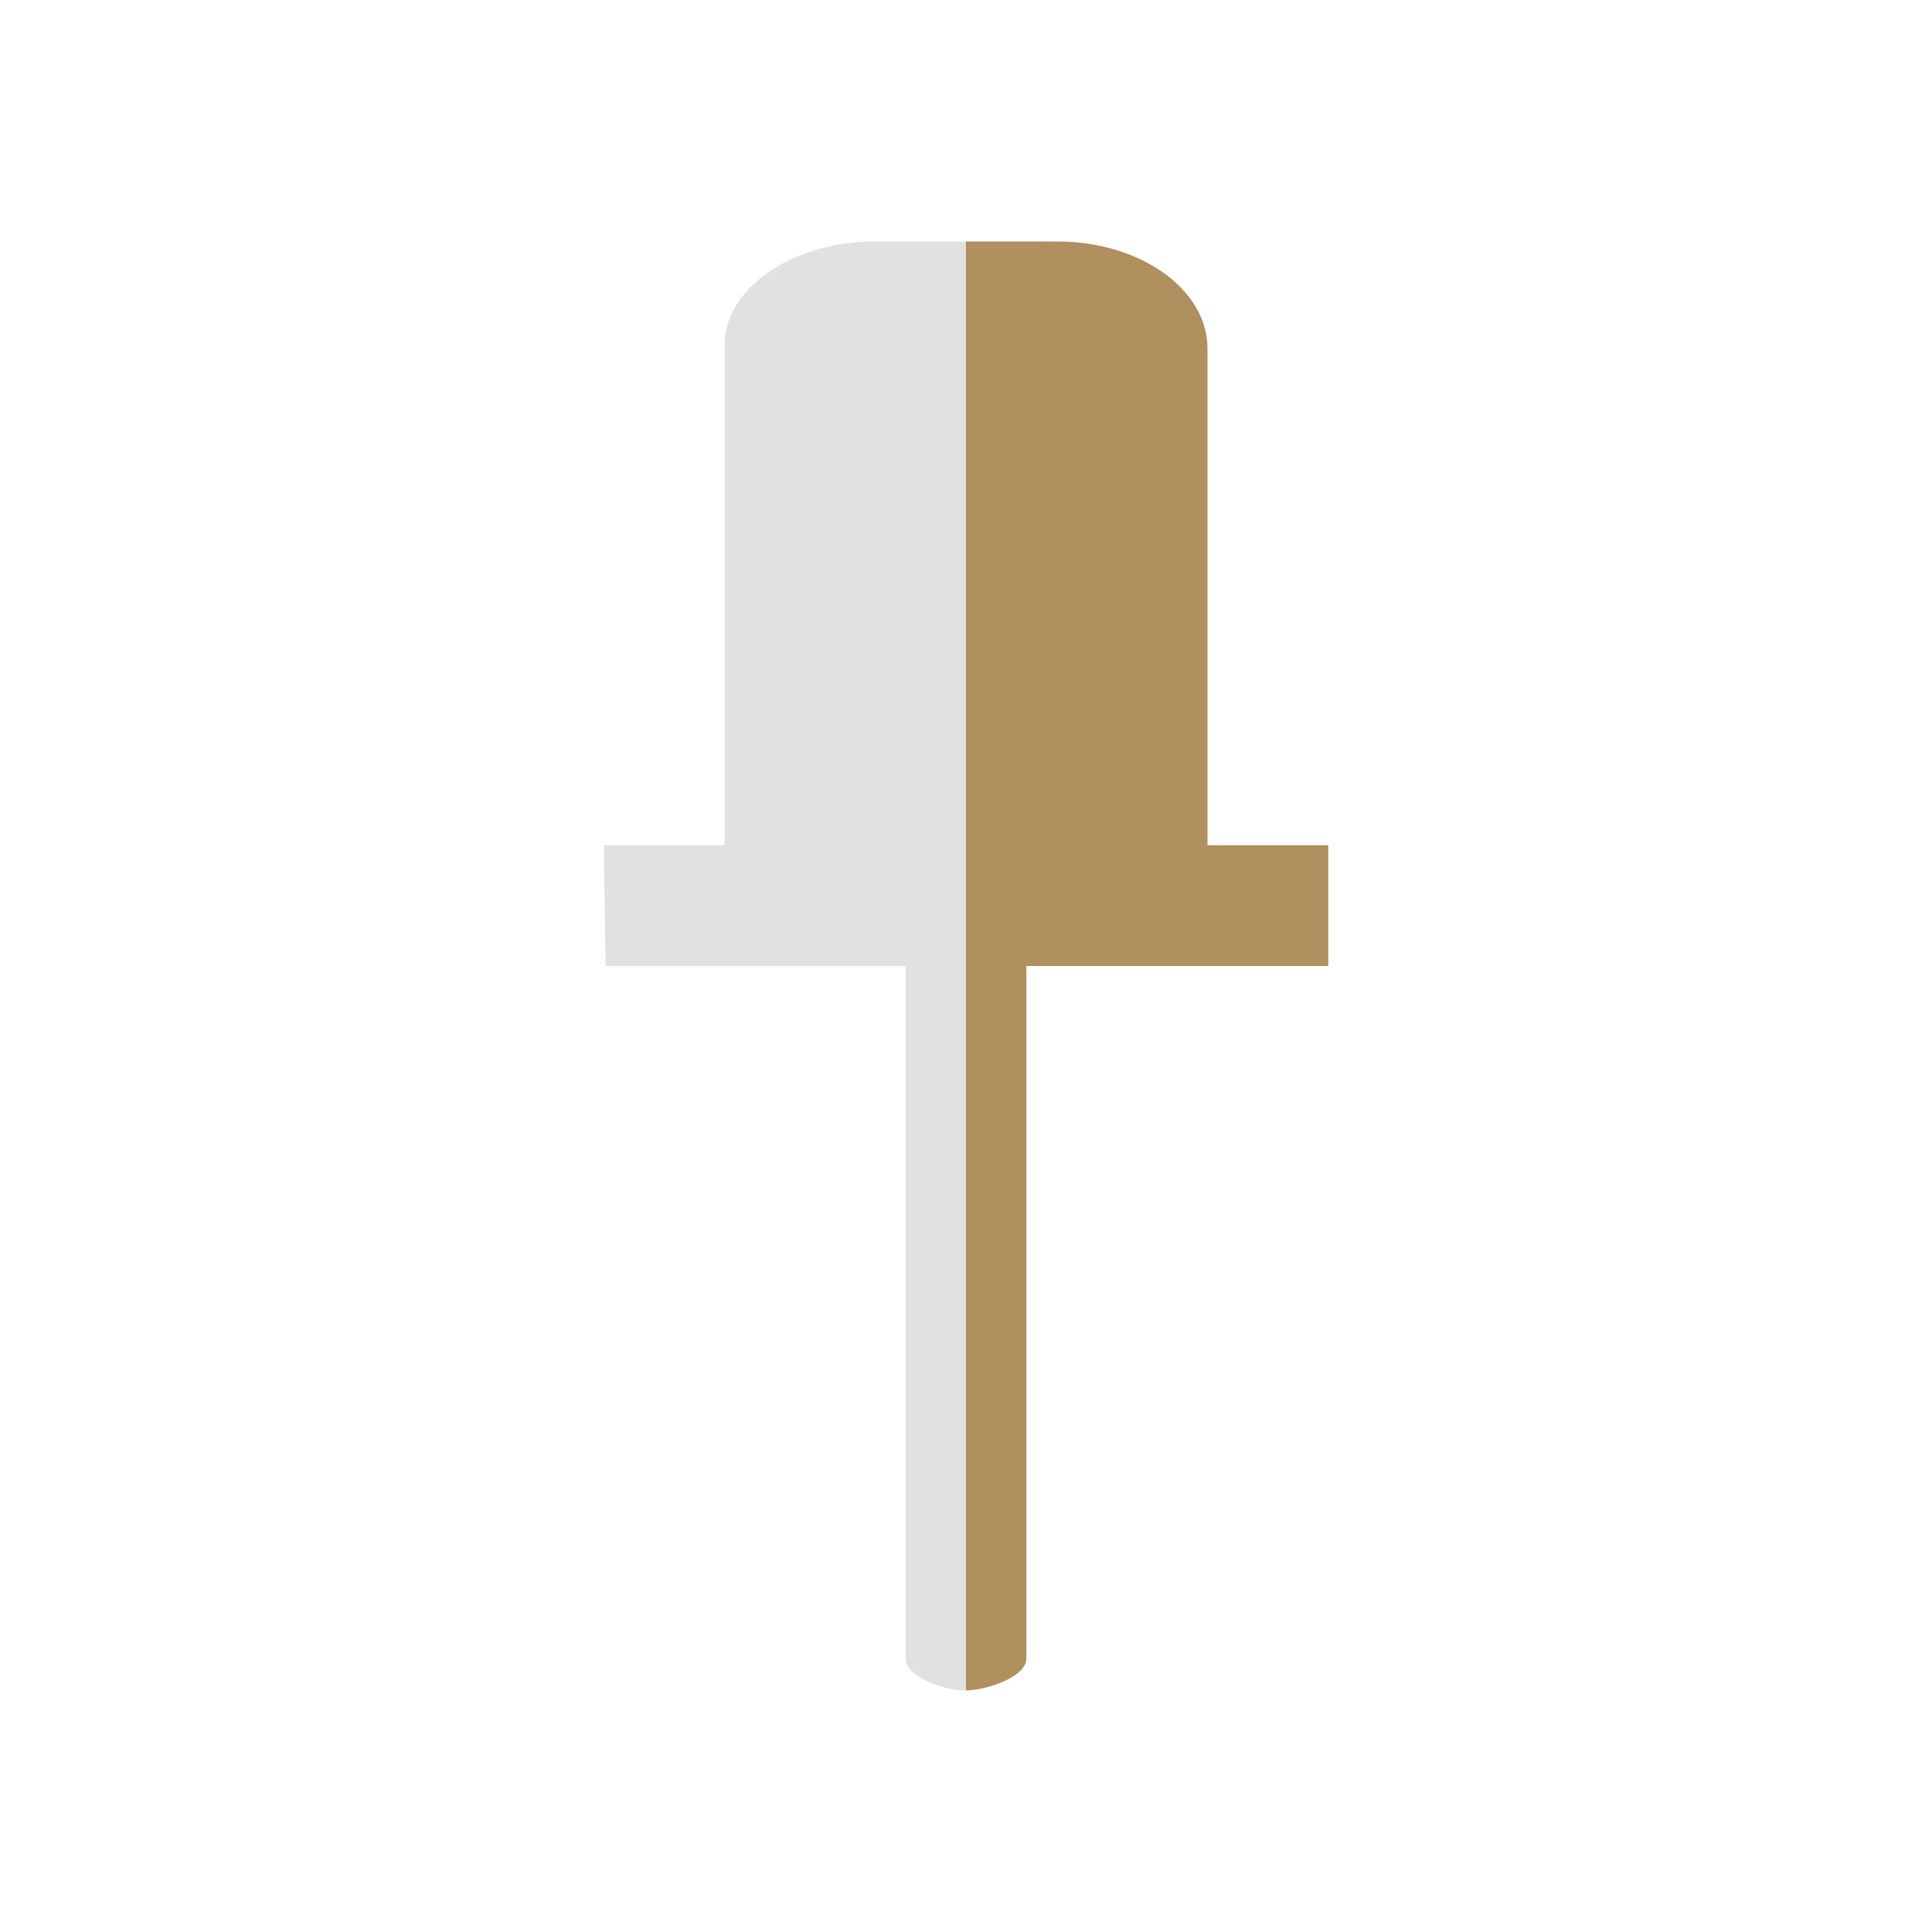 <?xml version="1.0" encoding="UTF-8" standalone="no"?>
<svg
   id="svg"
   width="32"
   height="32"
   version="1.1"
   viewBox="0 0 32 32"
   sodipodi:docname="window.svg"
   inkscape:version="1.2.2 (b0a8486541, 2022-12-01)"
   xmlns:inkscape="http://www.inkscape.org/namespaces/inkscape"
   xmlns:sodipodi="http://sodipodi.sourceforge.net/DTD/sodipodi-0.dtd"
   xmlns="http://www.w3.org/2000/svg"
   xmlns:svg="http://www.w3.org/2000/svg"
   xmlns:rdf="http://www.w3.org/1999/02/22-rdf-syntax-ns#"
   xmlns:cc="http://creativecommons.org/ns#"
   xmlns:dc="http://purl.org/dc/elements/1.1/">
  <style
     id="current-color-scheme"
     type="text/css">.ColorScheme-Highlight { color:#7580bc; }
.ColorScheme-Text { color:#e5e9ef; }
</style>
  <sodipodi:namedview
     pagecolor="#333333"
     bordercolor="#000000"
     borderopacity="1"
     objecttolerance="10"
     gridtolerance="10"
     guidetolerance="10"
     inkscape:pageopacity="0"
     inkscape:pageshadow="2"
     inkscape:window-width="1920"
     inkscape:window-height="1000"
     id="namedview58"
     showgrid="true"
     inkscape:zoom="4"
     inkscape:cx="35"
     inkscape:cy="67.625001"
     inkscape:window-x="0"
     inkscape:window-y="0"
     inkscape:window-maximized="1"
     inkscape:current-layer="svg"
     inkscape:lockguides="true"
     inkscape:document-rotation="0"
     inkscape:pagecheckerboard="true"
     inkscape:showpageshadow="true"
     inkscape:deskcolor="#404040"
     showguides="true">
    <inkscape:grid
       type="xygrid"
       id="grid895"
       originx="0"
       originy="0" />
  </sodipodi:namedview>
  <defs
     id="defs4">
    <linearGradient
       id="linearGradient5606"
       inkscape:swatch="solid">
      <stop
         id="stop5608"
         offset="0"
         style="stop-color:#000000" />
    </linearGradient>
  </defs>
  <g
     id="g1397"
     transform="translate(32,-32)">
    <path
       id="rect838-6"
       d="M 0,0 H 22 V 22 H 0 Z"
       fill="none" />
    <g
       id="g1405"
       transform="translate(-32,32)">
      <path
         id="rect838"
         d="M 0,0 H 22 V 22 H 0 Z"
         fill="none" />
    </g>
  </g>
  <g
     id="window-list"
     transform="translate(86,16)"
     style="fill:#e1e1e1;fill-opacity:1">
    <rect
       style="opacity:0.001;fill:#e1e1e1;fill-opacity:1"
       width="32"
       height="32"
       x="16"
       y="-16"
       ry="0"
       id="rect1188" />
    <path
       style="color:#eff0f1;fill:#e1e1e1;fill-opacity:1"
       class="ColorScheme-Text"
       d="m 22.5,-12 c -1.385,0 -2.5,1.115 -2.5,2.5 v 5 c 0,1.385 1.115,2.5 2.5,2.5 h 5 c 1.385,0 2.5,-1.115 2.5,-2.5 v -5 c 0,-1.385 -1.115,-2.5 -2.5,-2.5 z m 14,0 c -1.385,0 -2.5,1.115 -2.5,2.5 v 5 c 0,1.385 1.115,2.5 2.5,2.5 h 5 c 1.385,0 2.5,-1.115 2.5,-2.5 v -5 c 0,-1.385 -1.115,-2.5 -2.5,-2.5 z m -14,1 h 5 c 0.848,0 1.5,0.652 1.5,1.5 v 5 c 0,0.848 -0.652,1.5 -1.5,1.5 h -5 C 21.652,-3 21,-3.652 21,-4.5 v -5 c 0,-0.848 0.652,-1.5 1.5,-1.5 z m 14,0 h 5 c 0.848,0 1.5,0.652 1.5,1.5 v 5 c 0,0.848 -0.652,1.5 -1.5,1.5 h -5 C 35.652,-3 35,-3.652 35,-4.5 v -5 c 0,-0.848 0.652,-1.5 1.5,-1.5 z M 22.5,2 C 21.115,2 20,3.115 20,4.5 v 5 c 0,1.385 1.115,2.5 2.5,2.5 h 5 C 28.885,12 30,10.885 30,9.5 v -5 C 30,3.115 28.885,2 27.5,2 Z m 14,0 C 35.115,2 34,3.115 34,4.5 v 5 c 0,1.385 1.115,2.5 2.5,2.5 h 5 C 42.885,12 44,10.885 44,9.5 v -5 C 44,3.115 42.885,2 41.5,2 Z m -14,1 h 5 C 28.348,3 29,3.652 29,4.5 v 5 c 0,0.848 -0.652,1.5 -1.5,1.5 h -5 C 21.652,11 21,10.348 21,9.5 v -5 C 21,3.652 21.652,3 22.5,3 Z m 14,0 h 5 C 42.348,3 43,3.652 43,4.5 v 5 c 0,0.848 -0.652,1.5 -1.5,1.5 h -5 C 35.652,11 35,10.348 35,9.5 v -5 C 35,3.652 35.652,3 36.5,3 Z"
       id="path1190" />
  </g>
  <g
     id="window-close"
     style="fill:#e1e1e1;fill-opacity:1"
     transform="translate(32)">
    <rect
       id="rect36-3"
       style="opacity:0.001;fill:#e1e1e1;fill-opacity:1"
       y="0"
       x="0"
       height="32"
       width="32" />
    <path
       d="m 16,18.698 6.744,6.744 c 0.745,0.745 1.953,0.745 2.698,0 0.745,-0.745 0.745,-1.953 0,-2.698 l -6.744,-6.744 6.744,-6.744 c 0.745,-0.745 0.745,-1.953 0,-2.698 -0.745,-0.745 -1.953,-0.745 -2.698,0 L 16,13.302 9.256,6.559 c -0.745,-0.745 -1.953,-0.745 -2.698,0 -0.745,0.745 -0.745,1.953 0,2.698 l 6.744,6.744 -6.744,6.744 c -0.745,0.745 -0.745,1.953 0,2.698 0.745,0.745 1.953,0.745 2.698,0 z"
       style="fill:#e1e1e1;fill-opacity:1;fill-rule:evenodd;stroke:none;stroke-width:1.272"
       id="path2830" />
  </g>
  <g
     id="22-22-window-close"
     style="fill:#e1e1e1;fill-opacity:1"
     transform="translate(64,10)">
    <rect
       id="rect18-6"
       y="0"
       x="0"
       height="22"
       width="22"
       style="opacity:0.001;fill:#e1e1e1;fill-opacity:1" />
    <path
       d="m 11,12.888 4.72,4.721 c 0.522,0.521 1.367,0.521 1.888,0 0.522,-0.521 0.522,-1.367 0,-1.888 L 12.888,11 17.609,6.279 c 0.522,-0.521 0.522,-1.367 0,-1.888 -0.521,-0.521 -1.367,-0.521 -1.888,0 L 11,9.112 6.279,4.391 c -0.522,-0.521 -1.367,-0.521 -1.888,0 -0.521,0.521 -0.521,1.367 0,1.888 L 9.112,11 4.391,15.721 c -0.521,0.521 -0.521,1.367 0,1.888 0.521,0.521 1.367,0.521 1.888,0 z"
       style="fill:#e1e1e1;fill-opacity:1;fill-rule:evenodd;stroke:none;stroke-width:0.89"
       id="path2834" />
  </g>
  <g
     id="16-16-window-close"
     transform="translate(86,16)"
     style="fill:#e1e1e1;fill-opacity:1">
    <rect
       id="rect27-75"
       y="1.2512207e-07"
       x="0"
       height="16"
       width="16"
       style="opacity:0.001;fill:#e1e1e1;fill-opacity:1;stroke-width:1" />
    <path
       d="m 8,9.619 4.046,4.046 c 0.447,0.447 1.172,0.447 1.619,0 0.447,-0.447 0.447,-1.172 0,-1.619 l -4.046,-4.046 4.046,-4.046 c 0.447,-0.447 0.447,-1.172 0,-1.619 -0.447,-0.447 -1.172,-0.447 -1.619,0 l -4.046,4.046 -4.046,-4.046 c -0.447,-0.447 -1.172,-0.447 -1.619,0 -0.447,0.447 -0.447,1.172 0,1.619 l 4.046,4.046 -4.046,4.046 c -0.447,0.447 -0.447,1.172 0,1.619 0.447,0.447 1.172,0.447 1.619,0 z"
       style="fill:#e1e1e1;fill-opacity:1;fill-rule:evenodd;stroke:none;stroke-width:0.763"
       id="path2838" />
  </g>
  <g
     id="window-pin"
     transform="translate(-24,8)">
    <path
       id="rect838-67"
       d="M 24,-8 H 56 V 24 H 24 Z"
       fill="none"
       style="stroke-width:1.455" />
    <path
       style="fill:#e1e1e1;fill-opacity:1;stroke-width:0.081"
       d="M 40,20 C 39.592,20 39,19.764 39,19.473 V 8 c 0,-0.291 0.592,-0.548 1,-0.548 0.408,0 1.007,0.236 1,0.527 L 40.74,19.473 C 40.733,19.764 40.408,20 40,20 Z"
       id="path6-3"
       sodipodi:nodetypes="sssssss" />
    <path
       style="fill:#af905e;fill-opacity:1;stroke-width:0.081"
       d="m 40,7.454 v 12.544 c 0.395,-0.009 1,-0.241 1,-0.525 V 7.979 C 41,7.695 40.395,7.465 40,7.454 Z"
       id="path8-6"
       sodipodi:nodetypes="ccssc" />
    <path
       style="fill:#e1e1e1;fill-opacity:1;stroke-width:0.081"
       d="M 44,6 43.6,-2.228 C 43.552,-3.206 42.487,-4 41.115,-4 H 38.485 C 37.113,-4 35.96,-3.206 36,-2.228 V 6 h -2 l 0.031,2 H 46 V 6.605 Z"
       id="path10-7"
       sodipodi:nodetypes="csssscccccc" />
    <path
       style="fill:#af905e;fill-opacity:1;stroke-width:0.081"
       d="M 46,6 H 44 V -2.228 C 44,-3.207 42.887,-4 41.515,-4 H 40 V 8 h 6 z"
       id="path12-5"
       sodipodi:nodetypes="ccsscccc" />
  </g>
  <g
     id="22-22-window-pin"
     transform="translate(-24,8)">
    <path
       id="rect838-6-3"
       d="M 0,0 H 24 V 24 H 0 Z"
       fill="none"
       style="stroke-width:1.091" />
    <path
       style="fill:#e1e1e1;fill-opacity:1;stroke-width:0.054"
       d="M 12,20 C 11.728,20 11,19.842 11,19.648 V 12 c 0,-0.194 0.728,-0.365 1,-0.365 0.272,0 0.671,0.158 0.667,0.352 l -0.174,7.662 C 12.489,19.842 12.272,20 12,20 Z"
       id="path6-3-3"
       sodipodi:nodetypes="sssssss" />
    <path
       style="fill:#af905e;fill-opacity:1;stroke-width:0.054"
       d="m 12,11.636 v 8.363 c 0.264,-0.007 1,-0.161 1,-0.35 V 12 c 0,-0.19 -0.736,-0.357 -1,-0.364 z"
       id="path8-6-6"
       sodipodi:nodetypes="ccssc" />
    <path
       style="fill:#e1e1e1;fill-opacity:1;stroke-width:0.054"
       d="M 14.667,11 14.4,5.181 C 14.37,4.529 13.658,4 12.743,4 H 10.99 C 10.075,4 8.963,4.53 9,5.181 V 11 H 8 l 0.021,1 H 16 v -0.93 z"
       id="path10-7-7"
       sodipodi:nodetypes="csssscccccc" />
    <path
       style="fill:#af905e;fill-opacity:1;stroke-width:0.054"
       d="M 16,11 H 15 V 5.181 C 15,4.529 13.925,4 13.01,4 H 12 v 8 h 4 z"
       id="path12-5-5"
       sodipodi:nodetypes="ccsscccc" />
  </g>
  <g
     id="window-unpin"
     transform="translate(-24,8)">
    <path
       id="rect838-67-9"
       d="M 24,37 H 56 V 69 H 24 Z"
       fill="none"
       style="stroke-width:1.455" />
    <path
       style="fill:#e1e1e1;fill-opacity:1;stroke-width:0.081"
       d="M 40,65 C 39.592,65 39,64.764 39,64.472 V 53 c 0,-0.291 0.592,-0.548 1,-0.548 0.408,0 1.007,0.236 1,0.527 L 40.74,64.472 C 40.733,64.764 40.408,65 40,65 Z"
       id="path6-3-36"
       sodipodi:nodetypes="sssssss" />
    <path
       style="fill:#00aad4;fill-opacity:1;stroke-width:0.081"
       d="m 40,52.454 v 12.544 c 0.395,-0.009 1,-0.241 1,-0.525 V 52.979 C 41,52.695 40.395,52.465 40,52.454 Z"
       id="path8-6-0"
       sodipodi:nodetypes="ccssc" />
    <path
       style="fill:#e1e1e1;fill-opacity:1;stroke-width:0.081"
       d="M 44,51 43.6,42.772 C 43.552,41.794 42.487,41 41.115,41 H 38.485 C 37.113,41 35.96,41.794 36,42.772 V 51 h -2 l 0.031,2 H 46 v -1.395 z"
       id="path10-7-6"
       sodipodi:nodetypes="csssscccccc" />
    <path
       style="fill:#00aad4;fill-opacity:1;stroke-width:0.081"
       d="M 46,51 H 44 V 42.772 C 44,41.793 42.887,41 41.515,41 H 40 v 12 h 6 z"
       id="path12-5-2"
       sodipodi:nodetypes="ccsscccc" />
  </g>
  <g
     id="22-22-window-unpin"
     transform="translate(-24,8)">
    <path
       id="rect838-6-3-1"
       d="M 0,45 H 24 V 69 H 0 Z"
       fill="none"
       style="stroke-width:1.091" />
    <path
       style="fill:#e1e1e1;fill-opacity:1;stroke-width:0.054"
       d="M 12,65 C 11.728,65 11,64.842 11,64.648 V 57 c 0,-0.194 0.728,-0.365 1,-0.365 0.272,0 0.671,0.158 0.667,0.352 l -0.174,7.662 C 12.489,64.842 12.272,65 12,65 Z"
       id="path6-3-3-8"
       sodipodi:nodetypes="sssssss" />
    <path
       style="fill:#00aad4;fill-opacity:1;stroke-width:0.054"
       d="m 12,56.636 v 8.363 c 0.264,-0.007 1,-0.161 1,-0.35 V 57 c 0,-0.19 -0.736,-0.357 -1,-0.364 z"
       id="path8-6-6-7"
       sodipodi:nodetypes="ccssc" />
    <path
       style="fill:#e1e1e1;fill-opacity:1;stroke-width:0.054"
       d="M 14.667,56 14.4,50.181 C 14.37,49.529 13.658,49 12.743,49 H 10.99 C 10.075,49 8.963,49.53 9,50.181 V 56 H 8 l 0.021,1 H 16 v -0.93 z"
       id="path10-7-7-9"
       sodipodi:nodetypes="csssscccccc" />
    <path
       style="fill:#00aad4;fill-opacity:1;stroke-width:0.054"
       d="M 16,56 H 15 V 50.181 C 15,49.529 13.925,49 13.01,49 H 12 v 8 h 4 z"
       id="path12-5-5-2"
       sodipodi:nodetypes="ccsscccc" />
  </g>
  <g
     id="16-16-window-pin"
     transform="translate(-40,16)">
    <rect
       style="opacity:0.001"
       width="16"
       height="16"
       x="0"
       y="0"
       id="rect27-7" />
    <rect
       style="opacity:0.001"
       width="16"
       height="16"
       x="0"
       y="0"
       id="rect27-2" />
    <path
       style="fill:#e1e1e1;fill-opacity:1;stroke-width:0.04"
       d="M 8,14 C 7.796,14 7,13.882 7,13.736 V 8 C 7,7.854 7.796,7.726 8,7.726 8.204,7.726 9.016,7.855 9,8 L 8.37,13.736 C 8.354,13.881 8.204,14 8,14 Z"
       id="path6-3-3-3"
       sodipodi:nodetypes="sssssss" />
    <path
       style="fill:#af905e;fill-opacity:1;stroke-width:0.04"
       d="m 8,7.727 v 6.272 c 0.198,-0.006 1,-0.12 1,-0.263 V 8 C 9,7.858 8.198,7.732 8,7.727 Z"
       id="path8-6-6-5"
       sodipodi:nodetypes="ccssc" />
    <path
       style="fill:#e1e1e1;fill-opacity:1;stroke-width:0.04"
       d="M 10,7 9.8,2.886 C 9.776,2.397 9.244,2 8.558,2 H 7.242 C 6.556,2 6,2.397 6,2.886 V 7 H 5 L 5.016,8 H 11 V 7 Z"
       id="path10-7-7-6"
       sodipodi:nodetypes="csssscccccc" />
    <path
       style="fill:#af905e;fill-opacity:1;stroke-width:0.04"
       d="M 11,7 H 10 V 2.886 C 10,2.397 9.444,2 8.758,2 H 8 v 6 h 3 z"
       id="path12-5-5-2-0"
       sodipodi:nodetypes="ccsscccc" />
  </g>
  <g
     id="16-16-window-unpin"
     transform="translate(-24,8)">
    <rect
       style="opacity:0.001"
       width="16"
       height="16"
       x="-16"
       y="53"
       id="rect27-7-3" />
    <rect
       style="opacity:0.001"
       width="16"
       height="16"
       x="-16"
       y="53"
       id="rect27-2-7" />
    <path
       style="fill:#e1e1e1;fill-opacity:1;stroke-width:0.04"
       d="M -8,67 C -8.204,67 -9,66.882 -9,66.736 V 61 c 0,-0.146 0.796,-0.274 1,-0.274 0.204,0 1.016,0.129 1,0.274 l -0.63,5.736 C -7.646,66.881 -7.796,67 -8,67 Z"
       id="path6-3-3-3-5"
       sodipodi:nodetypes="sssssss" />
    <path
       style="fill:#00aad4;fill-opacity:1;stroke-width:0.04"
       d="m -8,60.727 v 6.272 c 0.198,-0.006 1,-0.12 1,-0.263 V 61 c 0,-0.142 -0.802,-0.268 -1,-0.273 z"
       id="path8-6-6-5-9"
       sodipodi:nodetypes="ccssc" />
    <path
       style="fill:#e1e1e1;fill-opacity:1;stroke-width:0.04"
       d="M -6,60 -6.2,55.886 C -6.224,55.397 -6.756,55 -7.442,55 H -8.758 C -9.444,55 -10,55.397 -10,55.886 V 60 h -1 l 0.016,1 H -5 v -1 z"
       id="path10-7-7-6-2"
       sodipodi:nodetypes="csssscccccc" />
    <path
       style="fill:#00aad4;fill-opacity:1;stroke-width:0.04"
       d="M -5,60 H -6 V 55.886 C -6,55.397 -6.556,55 -7.242,55 H -8 v 6 h 3 z"
       id="path12-5-5-2-0-2"
       sodipodi:nodetypes="ccsscccc" />
  </g>
</svg>
